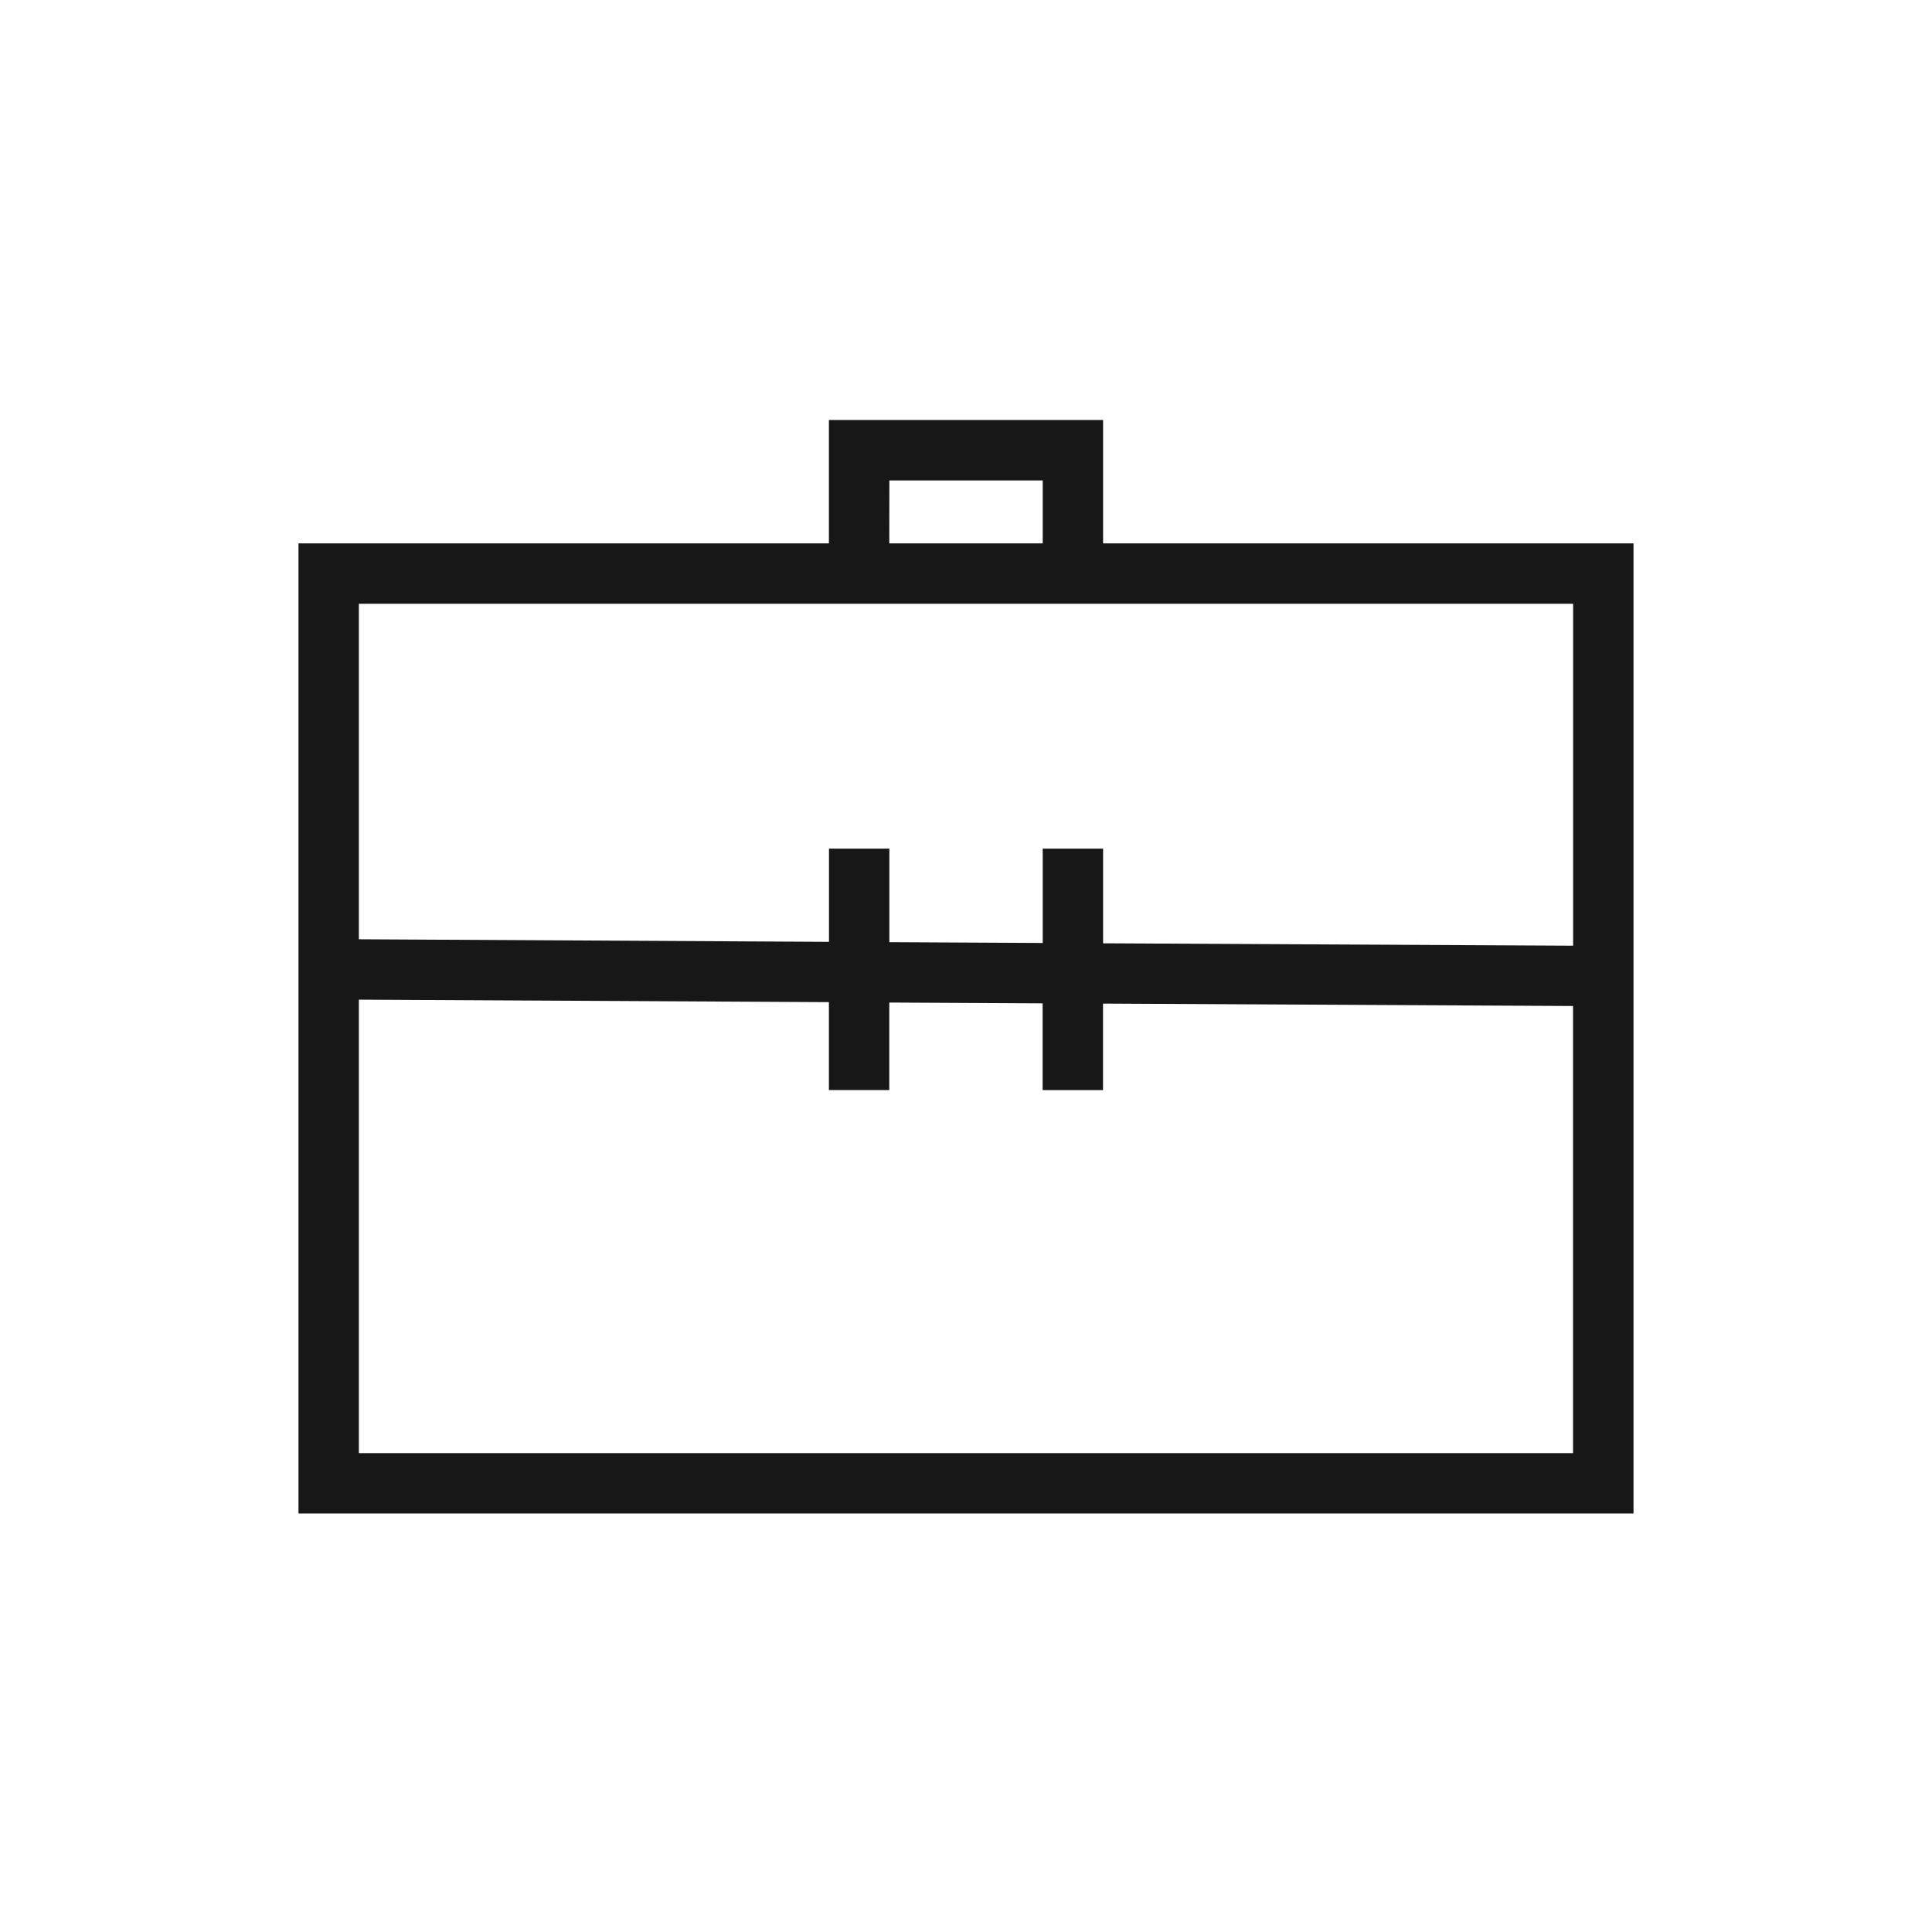 <svg xmlns="http://www.w3.org/2000/svg" viewBox="0 0 24 24"><title>Briefcase</title><path d="M13.703,6.75V5.217H10.297V6.75H3.708V18.801H20.292V6.75Zm-2.655-.782h1.905v.782H11.047Zm-.75,1.532H19.542v4.248l-5.839-.03V10.542h-.75v1.172l-1.905-.01V10.542h-.75v1.158L4.458,11.668V7.5ZM4.458,18.051V12.418l5.839.031v1.092h.75V12.454l1.905.01v1.078h.75V12.467l5.839.03v5.554Z" fill="#171717"/></svg>